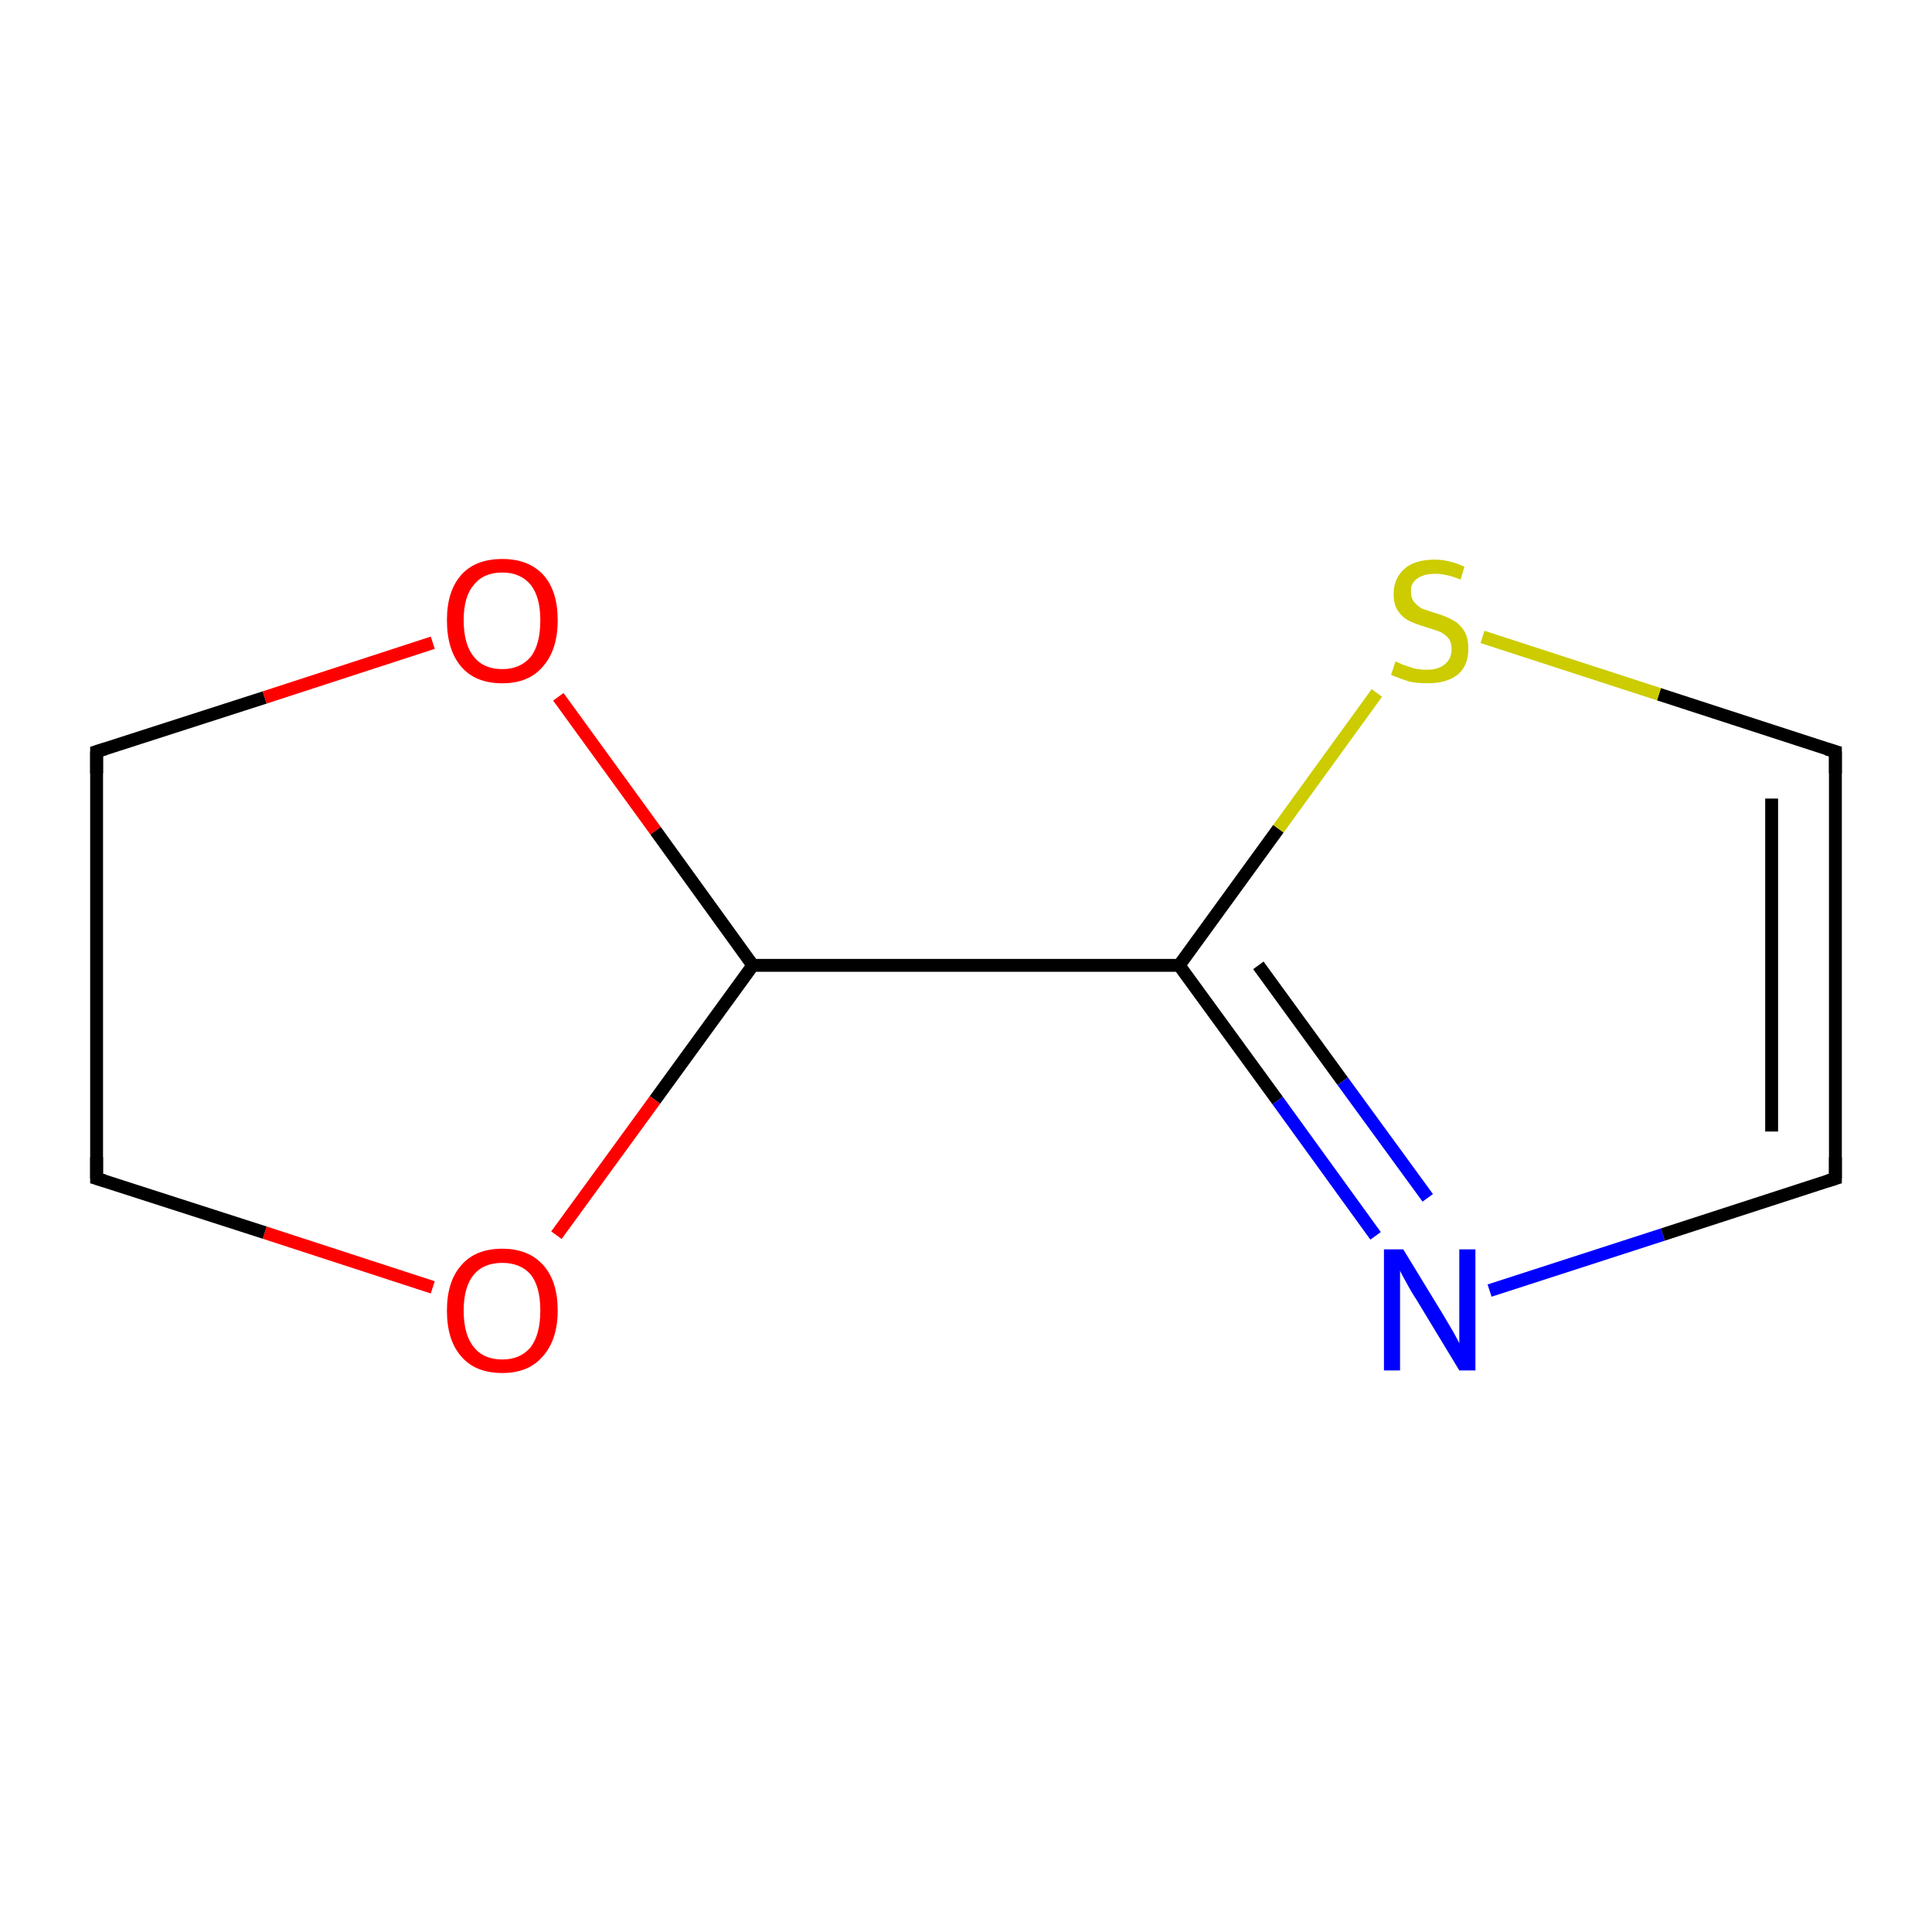 <?xml version='1.0' encoding='iso-8859-1'?>
<svg version='1.1' baseProfile='full'
              xmlns='http://www.w3.org/2000/svg'
                      xmlns:rdkit='http://www.rdkit.org/xml'
                      xmlns:xlink='http://www.w3.org/1999/xlink'
                  xml:space='preserve'
width='300px' height='300px' viewBox='0 0 300 300'>
<!-- END OF HEADER -->
<rect style='opacity:1.0;fill:#FFFFFF;stroke:none' width='300.0' height='300.0' x='0.0' y='0.0'> </rect>
<path class='bond-0 atom-0 atom-1' d='M 285.0,183.0 L 285.0,116.7' style='fill:none;fill-rule:evenodd;stroke:#000000;stroke-width:2.0px;stroke-linecap:butt;stroke-linejoin:miter;stroke-opacity:1' />
<path class='bond-0 atom-0 atom-1' d='M 275.1,175.7 L 275.1,124.0' style='fill:none;fill-rule:evenodd;stroke:#000000;stroke-width:2.0px;stroke-linecap:butt;stroke-linejoin:miter;stroke-opacity:1' />
<path class='bond-1 atom-1 atom-2' d='M 285.0,116.7 L 257.6,107.8' style='fill:none;fill-rule:evenodd;stroke:#000000;stroke-width:2.0px;stroke-linecap:butt;stroke-linejoin:miter;stroke-opacity:1' />
<path class='bond-1 atom-1 atom-2' d='M 257.6,107.8 L 230.2,98.9' style='fill:none;fill-rule:evenodd;stroke:#CCCC00;stroke-width:2.0px;stroke-linecap:butt;stroke-linejoin:miter;stroke-opacity:1' />
<path class='bond-2 atom-2 atom-3' d='M 213.8,107.6 L 198.5,128.7' style='fill:none;fill-rule:evenodd;stroke:#CCCC00;stroke-width:2.0px;stroke-linecap:butt;stroke-linejoin:miter;stroke-opacity:1' />
<path class='bond-2 atom-2 atom-3' d='M 198.5,128.7 L 183.1,149.9' style='fill:none;fill-rule:evenodd;stroke:#000000;stroke-width:2.0px;stroke-linecap:butt;stroke-linejoin:miter;stroke-opacity:1' />
<path class='bond-3 atom-3 atom-4' d='M 183.1,149.9 L 116.9,149.9' style='fill:none;fill-rule:evenodd;stroke:#000000;stroke-width:2.0px;stroke-linecap:butt;stroke-linejoin:miter;stroke-opacity:1' />
<path class='bond-4 atom-4 atom-5' d='M 116.9,149.9 L 101.7,170.8' style='fill:none;fill-rule:evenodd;stroke:#000000;stroke-width:2.0px;stroke-linecap:butt;stroke-linejoin:miter;stroke-opacity:1' />
<path class='bond-4 atom-4 atom-5' d='M 101.7,170.8 L 86.4,191.8' style='fill:none;fill-rule:evenodd;stroke:#FF0000;stroke-width:2.0px;stroke-linecap:butt;stroke-linejoin:miter;stroke-opacity:1' />
<path class='bond-5 atom-5 atom-6' d='M 67.2,199.9 L 41.1,191.4' style='fill:none;fill-rule:evenodd;stroke:#FF0000;stroke-width:2.0px;stroke-linecap:butt;stroke-linejoin:miter;stroke-opacity:1' />
<path class='bond-5 atom-5 atom-6' d='M 41.1,191.4 L 15.0,183.0' style='fill:none;fill-rule:evenodd;stroke:#000000;stroke-width:2.0px;stroke-linecap:butt;stroke-linejoin:miter;stroke-opacity:1' />
<path class='bond-6 atom-6 atom-7' d='M 15.0,183.0 L 15.0,116.7' style='fill:none;fill-rule:evenodd;stroke:#000000;stroke-width:2.0px;stroke-linecap:butt;stroke-linejoin:miter;stroke-opacity:1' />
<path class='bond-7 atom-7 atom-8' d='M 15.0,116.7 L 41.1,108.3' style='fill:none;fill-rule:evenodd;stroke:#000000;stroke-width:2.0px;stroke-linecap:butt;stroke-linejoin:miter;stroke-opacity:1' />
<path class='bond-7 atom-7 atom-8' d='M 41.1,108.3 L 67.2,99.8' style='fill:none;fill-rule:evenodd;stroke:#FF0000;stroke-width:2.0px;stroke-linecap:butt;stroke-linejoin:miter;stroke-opacity:1' />
<path class='bond-8 atom-3 atom-9' d='M 183.1,149.9 L 198.4,170.9' style='fill:none;fill-rule:evenodd;stroke:#000000;stroke-width:2.0px;stroke-linecap:butt;stroke-linejoin:miter;stroke-opacity:1' />
<path class='bond-8 atom-3 atom-9' d='M 198.4,170.9 L 213.6,191.9' style='fill:none;fill-rule:evenodd;stroke:#0000FF;stroke-width:2.0px;stroke-linecap:butt;stroke-linejoin:miter;stroke-opacity:1' />
<path class='bond-8 atom-3 atom-9' d='M 195.4,149.9 L 208.5,167.9' style='fill:none;fill-rule:evenodd;stroke:#000000;stroke-width:2.0px;stroke-linecap:butt;stroke-linejoin:miter;stroke-opacity:1' />
<path class='bond-8 atom-3 atom-9' d='M 208.5,167.9 L 221.7,186.0' style='fill:none;fill-rule:evenodd;stroke:#0000FF;stroke-width:2.0px;stroke-linecap:butt;stroke-linejoin:miter;stroke-opacity:1' />
<path class='bond-9 atom-9 atom-0' d='M 231.3,200.4 L 258.2,191.7' style='fill:none;fill-rule:evenodd;stroke:#0000FF;stroke-width:2.0px;stroke-linecap:butt;stroke-linejoin:miter;stroke-opacity:1' />
<path class='bond-9 atom-9 atom-0' d='M 258.2,191.7 L 285.0,183.0' style='fill:none;fill-rule:evenodd;stroke:#000000;stroke-width:2.0px;stroke-linecap:butt;stroke-linejoin:miter;stroke-opacity:1' />
<path class='bond-10 atom-8 atom-4' d='M 86.7,108.2 L 101.8,129.0' style='fill:none;fill-rule:evenodd;stroke:#FF0000;stroke-width:2.0px;stroke-linecap:butt;stroke-linejoin:miter;stroke-opacity:1' />
<path class='bond-10 atom-8 atom-4' d='M 101.8,129.0 L 116.9,149.9' style='fill:none;fill-rule:evenodd;stroke:#000000;stroke-width:2.0px;stroke-linecap:butt;stroke-linejoin:miter;stroke-opacity:1' />
<path d='M 285.0,179.7 L 285.0,183.0 L 283.7,183.4' style='fill:none;stroke:#000000;stroke-width:2.0px;stroke-linecap:butt;stroke-linejoin:miter;stroke-miterlimit:10;stroke-opacity:1;' />
<path d='M 285.0,120.1 L 285.0,116.7 L 283.6,116.3' style='fill:none;stroke:#000000;stroke-width:2.0px;stroke-linecap:butt;stroke-linejoin:miter;stroke-miterlimit:10;stroke-opacity:1;' />
<path d='M 16.3,183.4 L 15.0,183.0 L 15.0,179.7' style='fill:none;stroke:#000000;stroke-width:2.0px;stroke-linecap:butt;stroke-linejoin:miter;stroke-miterlimit:10;stroke-opacity:1;' />
<path d='M 15.0,120.1 L 15.0,116.7 L 16.3,116.3' style='fill:none;stroke:#000000;stroke-width:2.0px;stroke-linecap:butt;stroke-linejoin:miter;stroke-miterlimit:10;stroke-opacity:1;' />
<path class='atom-2' d='M 216.7 102.7
Q 216.9 102.8, 217.8 103.2
Q 218.7 103.5, 219.6 103.8
Q 220.6 104.0, 221.6 104.0
Q 223.4 104.0, 224.4 103.1
Q 225.4 102.3, 225.4 100.8
Q 225.4 99.7, 224.9 99.1
Q 224.4 98.5, 223.6 98.1
Q 222.8 97.8, 221.5 97.4
Q 219.8 96.9, 218.8 96.4
Q 217.8 95.9, 217.1 94.9
Q 216.4 93.9, 216.4 92.2
Q 216.4 89.9, 218.0 88.4
Q 219.6 86.9, 222.8 86.9
Q 225.0 86.9, 227.4 88.0
L 226.8 90.0
Q 224.6 89.1, 222.9 89.1
Q 221.0 89.1, 220.0 89.9
Q 219.0 90.6, 219.1 91.9
Q 219.1 92.9, 219.6 93.5
Q 220.1 94.1, 220.8 94.5
Q 221.6 94.8, 222.9 95.2
Q 224.6 95.7, 225.6 96.3
Q 226.6 96.8, 227.3 97.9
Q 228.0 98.9, 228.0 100.8
Q 228.0 103.4, 226.3 104.8
Q 224.6 106.1, 221.7 106.1
Q 220.0 106.1, 218.7 105.8
Q 217.5 105.4, 216.0 104.8
L 216.7 102.7
' fill='#CCCC00'/>
<path class='atom-5' d='M 69.4 203.5
Q 69.4 199.0, 71.6 196.5
Q 73.8 193.9, 78.0 193.9
Q 82.1 193.9, 84.4 196.5
Q 86.6 199.0, 86.6 203.5
Q 86.6 208.0, 84.3 210.6
Q 82.1 213.2, 78.0 213.2
Q 73.8 213.2, 71.6 210.6
Q 69.4 208.1, 69.4 203.5
M 78.0 211.1
Q 80.8 211.1, 82.4 209.2
Q 83.9 207.2, 83.9 203.5
Q 83.9 199.8, 82.4 197.9
Q 80.8 196.1, 78.0 196.1
Q 75.1 196.1, 73.6 197.9
Q 72.0 199.8, 72.0 203.5
Q 72.0 207.3, 73.6 209.2
Q 75.1 211.1, 78.0 211.1
' fill='#FF0000'/>
<path class='atom-8' d='M 69.4 96.3
Q 69.4 91.8, 71.6 89.3
Q 73.8 86.8, 78.0 86.8
Q 82.1 86.8, 84.4 89.3
Q 86.6 91.8, 86.6 96.3
Q 86.6 100.9, 84.3 103.5
Q 82.1 106.1, 78.0 106.1
Q 73.8 106.1, 71.6 103.5
Q 69.4 100.9, 69.4 96.3
M 78.0 103.9
Q 80.8 103.9, 82.4 102.0
Q 83.9 100.1, 83.9 96.3
Q 83.9 92.7, 82.4 90.8
Q 80.8 88.9, 78.0 88.9
Q 75.1 88.9, 73.6 90.8
Q 72.0 92.6, 72.0 96.3
Q 72.0 100.1, 73.6 102.0
Q 75.1 103.9, 78.0 103.9
' fill='#FF0000'/>
<path class='atom-9' d='M 217.9 194.0
L 224.0 204.0
Q 224.6 205.0, 225.6 206.7
Q 226.6 208.5, 226.6 208.6
L 226.6 194.0
L 229.1 194.0
L 229.1 212.8
L 226.6 212.8
L 220.0 201.9
Q 219.2 200.7, 218.4 199.2
Q 217.6 197.8, 217.4 197.3
L 217.4 212.8
L 214.9 212.8
L 214.9 194.0
L 217.9 194.0
' fill='#0000FF'/>
</svg>
